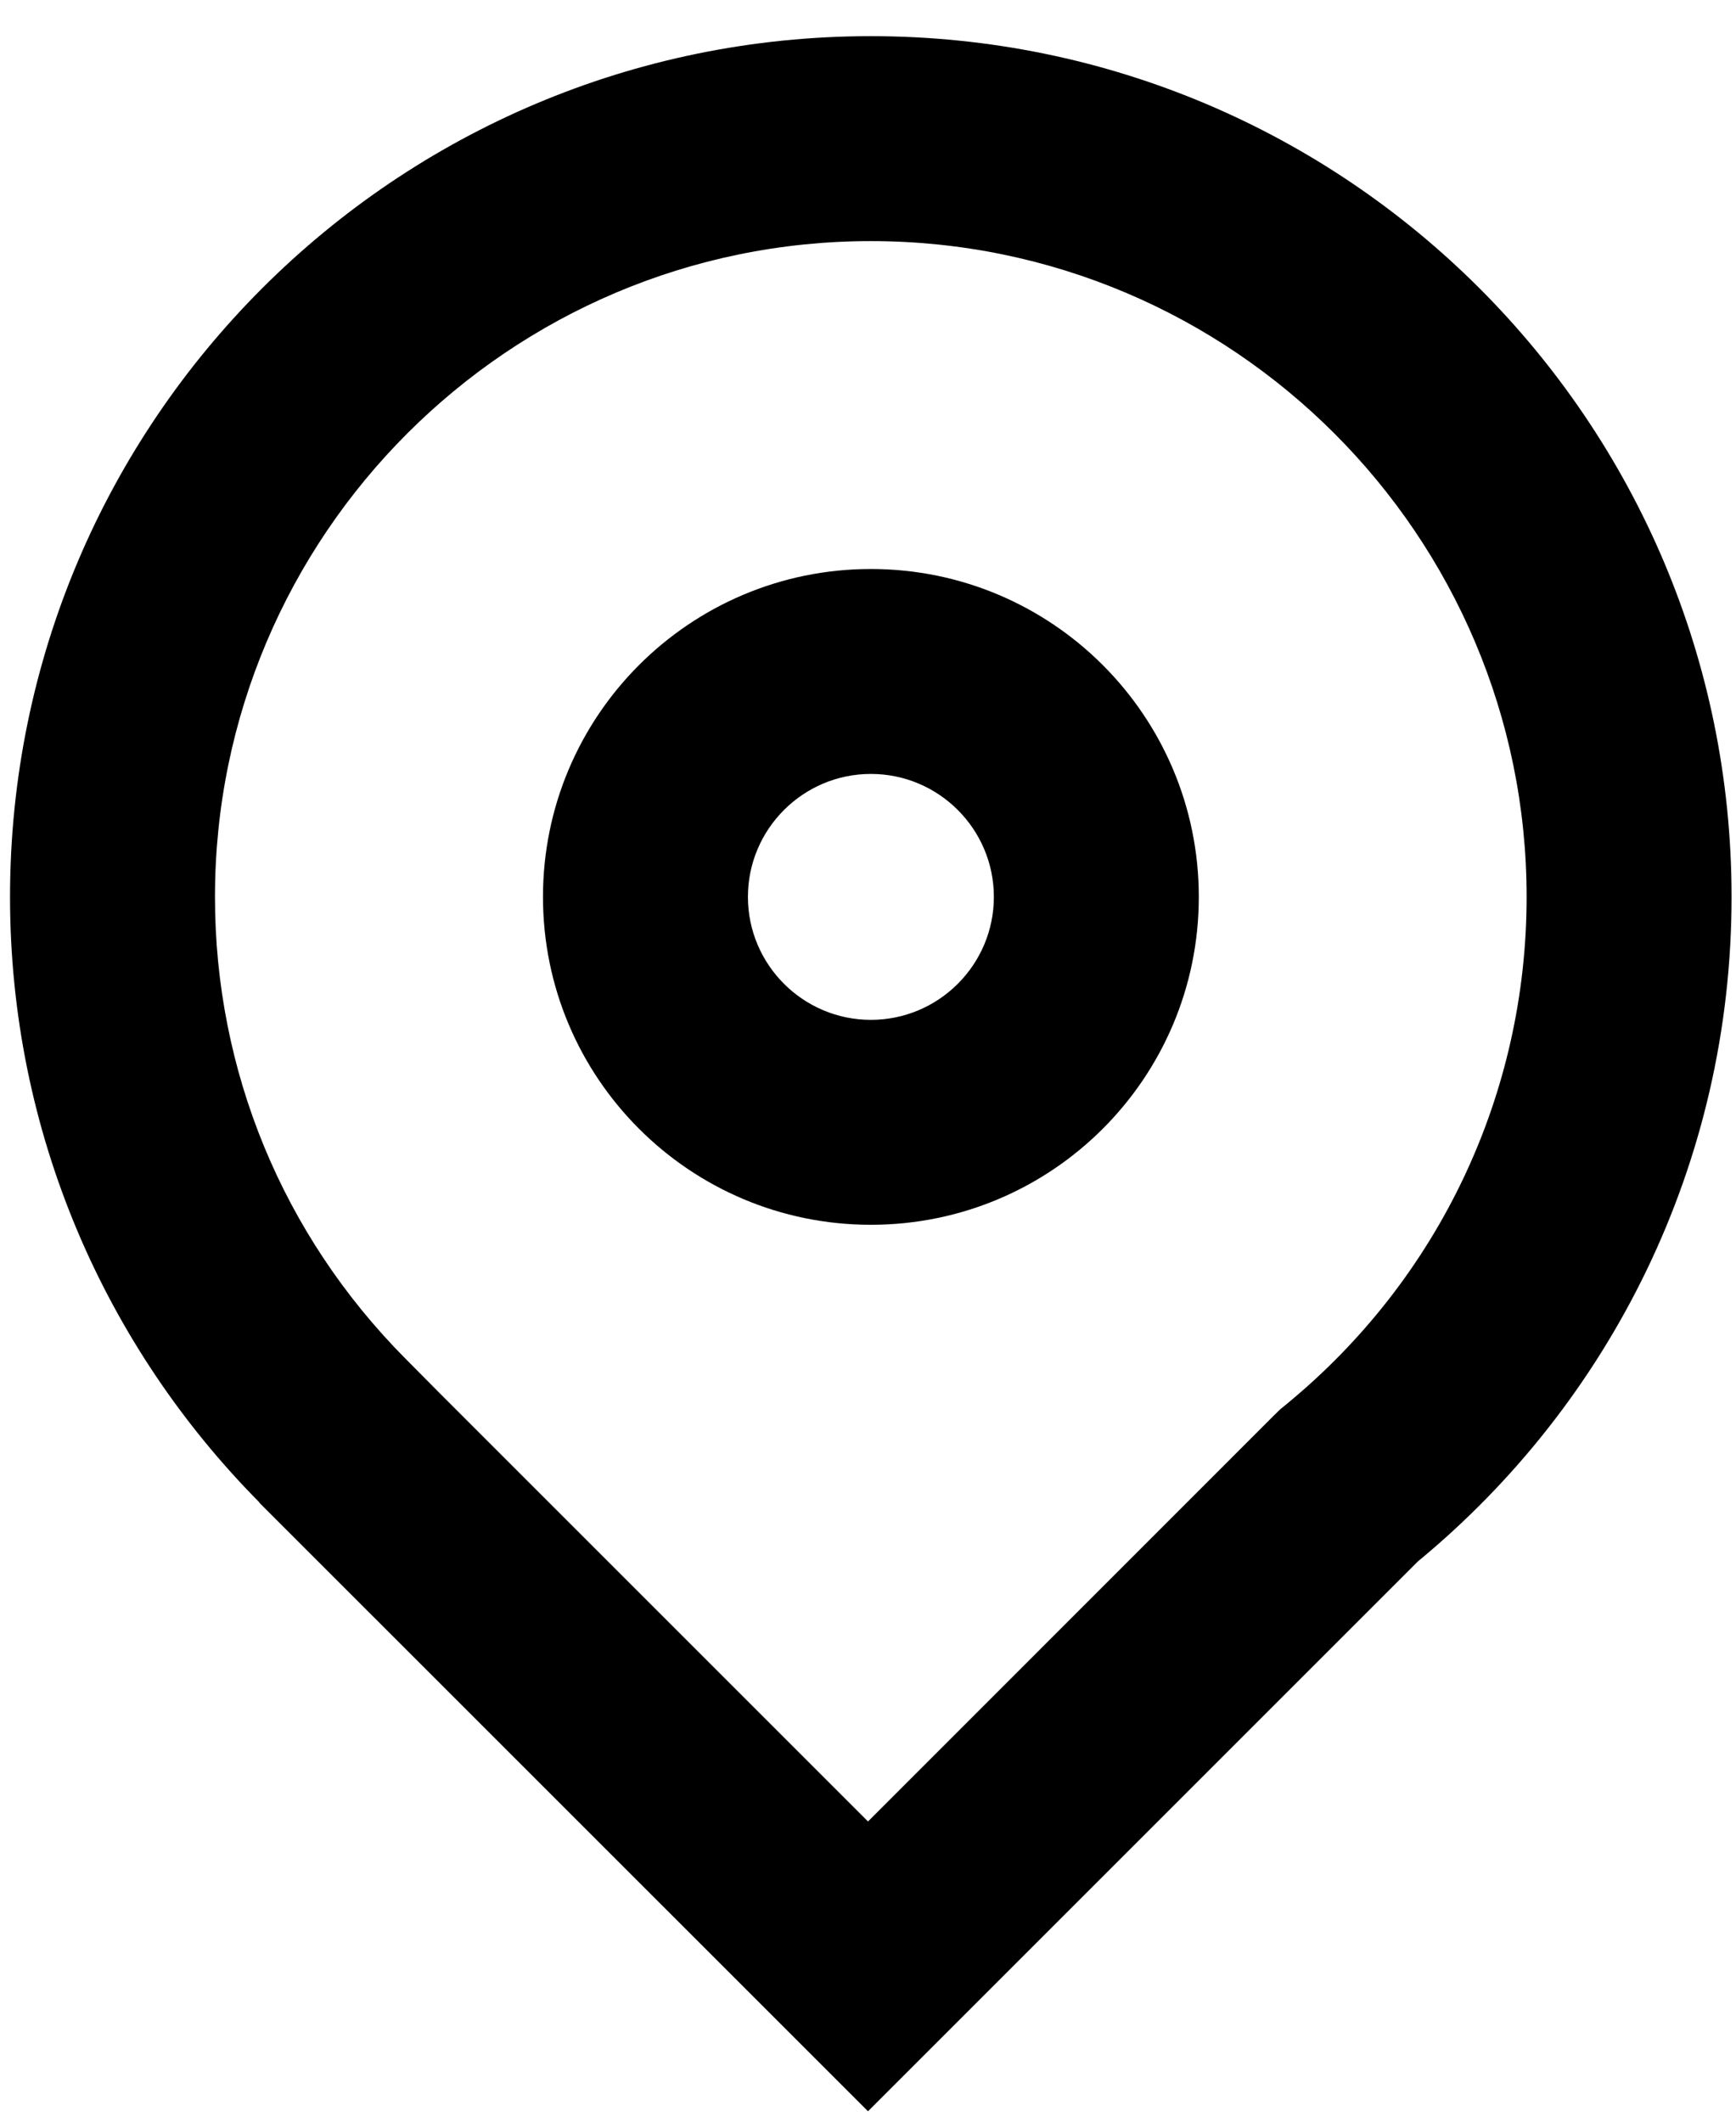 <svg width="18" height="22" viewBox="0 0 18 22" fill="none" xmlns="http://www.w3.org/2000/svg">
<path d="M9.029 0.375C4.101 0.375 0.104 4.371 0.104 9.3C0.104 11.749 1.093 13.967 2.691 15.58L2.689 15.582L9 21.892L14.701 16.191C16.688 14.554 17.954 12.075 17.954 9.3C17.954 4.371 13.959 0.375 9.029 0.375ZM13.35 14.551L13.271 14.616L13.198 14.688L9 18.887L4.578 14.465L4.2 14.084C2.929 12.802 2.229 11.102 2.229 9.3C2.229 5.551 5.28 2.5 9.029 2.5C12.779 2.5 15.829 5.551 15.829 9.3C15.829 11.339 14.926 13.252 13.35 14.551Z" fill="black"/>
<path d="M9.03 5.9C7.152 5.9 5.63 7.423 5.63 9.3C5.63 11.178 7.152 12.7 9.03 12.7C10.908 12.7 12.43 11.178 12.43 9.3C12.43 7.423 10.908 5.9 9.03 5.9ZM9.03 10.575C8.327 10.575 7.755 10.003 7.755 9.3C7.755 8.597 8.327 8.025 9.03 8.025C9.733 8.025 10.305 8.597 10.305 9.3C10.305 10.003 9.733 10.575 9.03 10.575Z" fill="black"/>
</svg>
